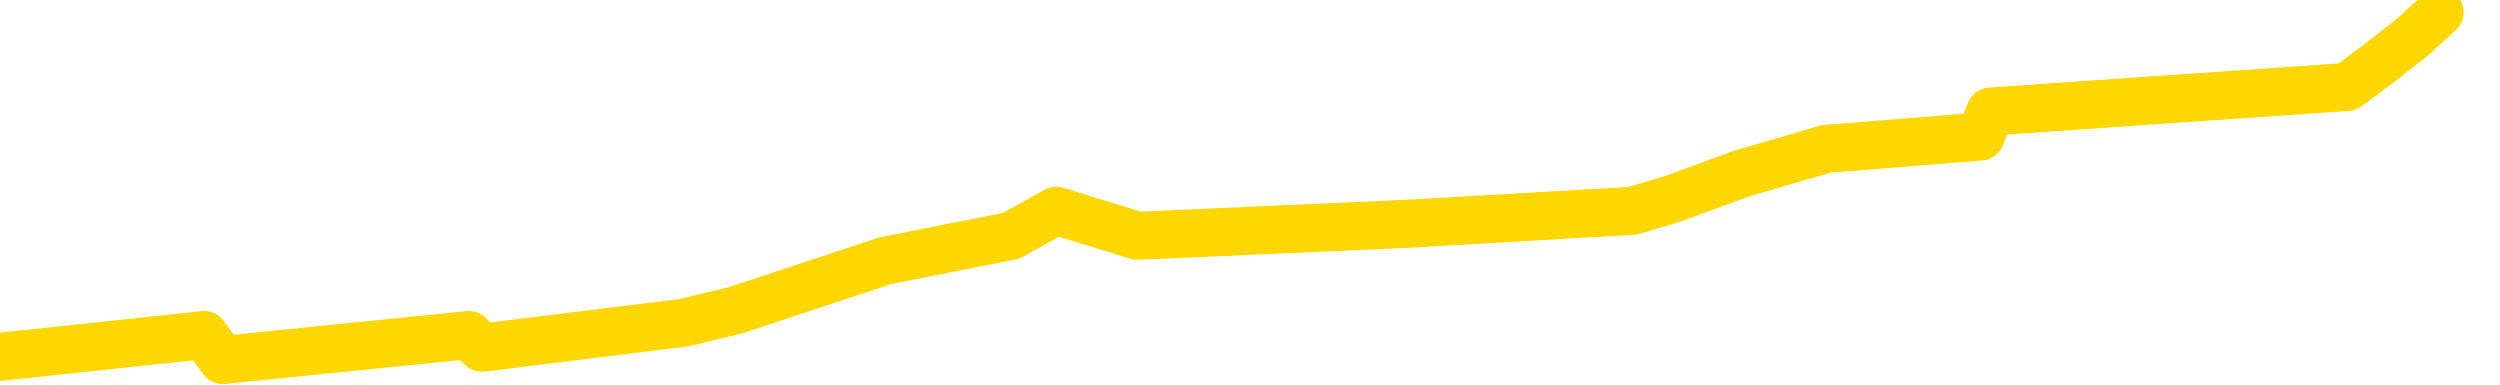 <svg xmlns="http://www.w3.org/2000/svg" version="1.1" viewBox="0 0 6500 1000">
	<path fill="none" stroke="gold" stroke-width="125" stroke-linecap="round" stroke-linejoin="round" d="M0 1549  L-3595 1549 L-3183 1485 L-2959 1517 L-2901 1485 L-2864 1420 L-2680 1356 L-2189 1291 L-1896 1259 L-1584 1226 L-1350 1162 L-1297 1097 L-1237 1033 L-1084 1000 L-1044 968 L-911 936 L-619 968 L-78 936 L531 871 L579 936 L1219 871 L1253 904 L1778 839 L1911 807 L2301 678 L2629 613 L2746 548 L2958 613 L3675 581 L4245 548 L4352 516 L4526 452 L4748 387 L5149 355 L5175 290 L6103 226 L6190 161 L6273 96 L6343 32" />
</svg>
